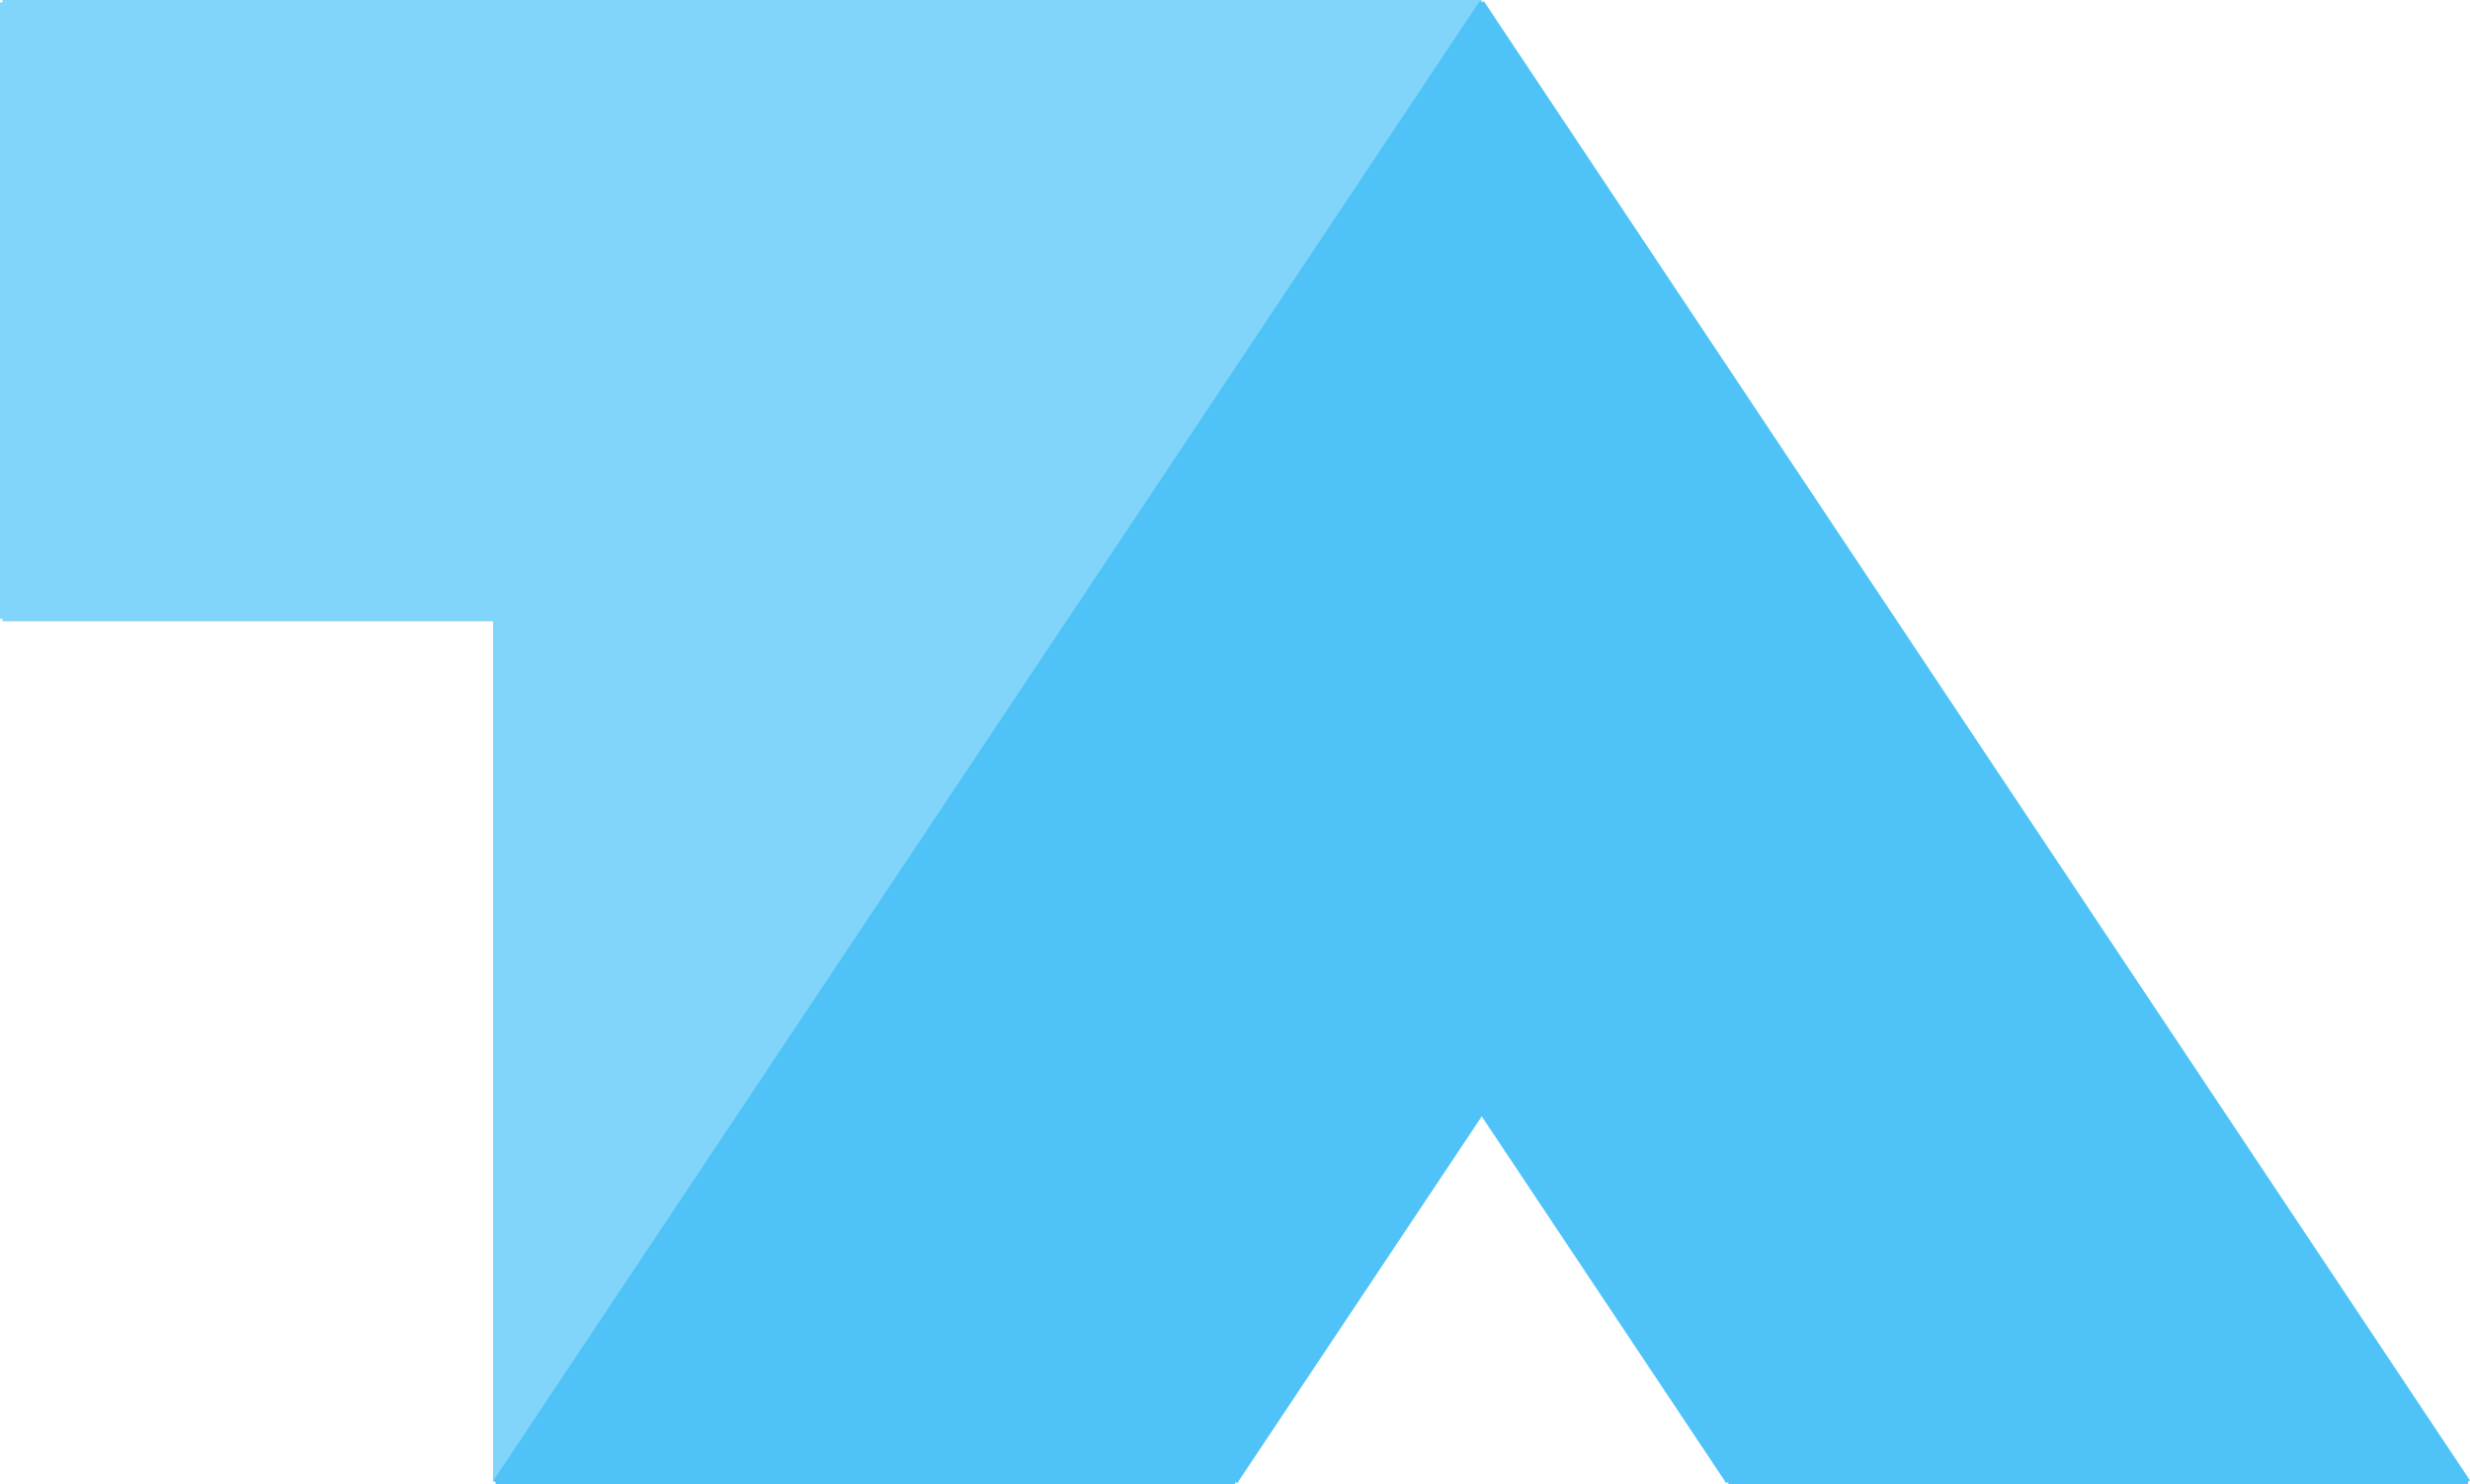 <svg xmlns="http://www.w3.org/2000/svg" viewBox="0 0 500.92 301"><defs><style>.cls-1{fill:#81d4fa;}.cls-2{fill:#4fc3f7;}.cls-3,.cls-4{fill:none;stroke-miterlimit:10;}.cls-3{stroke:#81d4fa;}.cls-4{stroke:#4fc3f7;}</style></defs><title>Asset 1</title><g id="Layer_2" data-name="Layer 2"><g id="Layer_1-2" data-name="Layer 1"><polygon class="cls-1" points="300.5 0.5 100.5 300.5 100.5 125.5 0.5 125.5 0.5 0.5 300.5 0.5"/><polygon class="cls-2" points="300.5 0.5 500.5 300.5 350.5 300.5 300.5 225.5 250.5 300.5 100.5 300.5 300.5 0.5"/><line class="cls-3" x1="0.5" y1="0.5" x2="300.5" y2="0.5"/><line class="cls-3" x1="100.5" y1="300.5" x2="100.5" y2="125.5"/><line class="cls-3" x1="0.5" y1="0.5" x2="0.5" y2="125.5"/><line class="cls-3" x1="0.5" y1="125.5" x2="100.5" y2="125.5"/><line class="cls-4" x1="300.5" y1="0.5" x2="500.5" y2="300.5"/><line class="cls-4" x1="300.5" y1="225.5" x2="250.5" y2="300.5"/><line class="cls-4" x1="300.5" y1="225.5" x2="350.5" y2="300.5"/><line class="cls-4" x1="250.5" y1="300.5" x2="100.5" y2="300.5"/><line class="cls-4" x1="500.5" y1="300.5" x2="350.5" y2="300.5"/><line class="cls-4" x1="300.5" y1="0.5" x2="100.5" y2="300.5"/></g></g></svg>